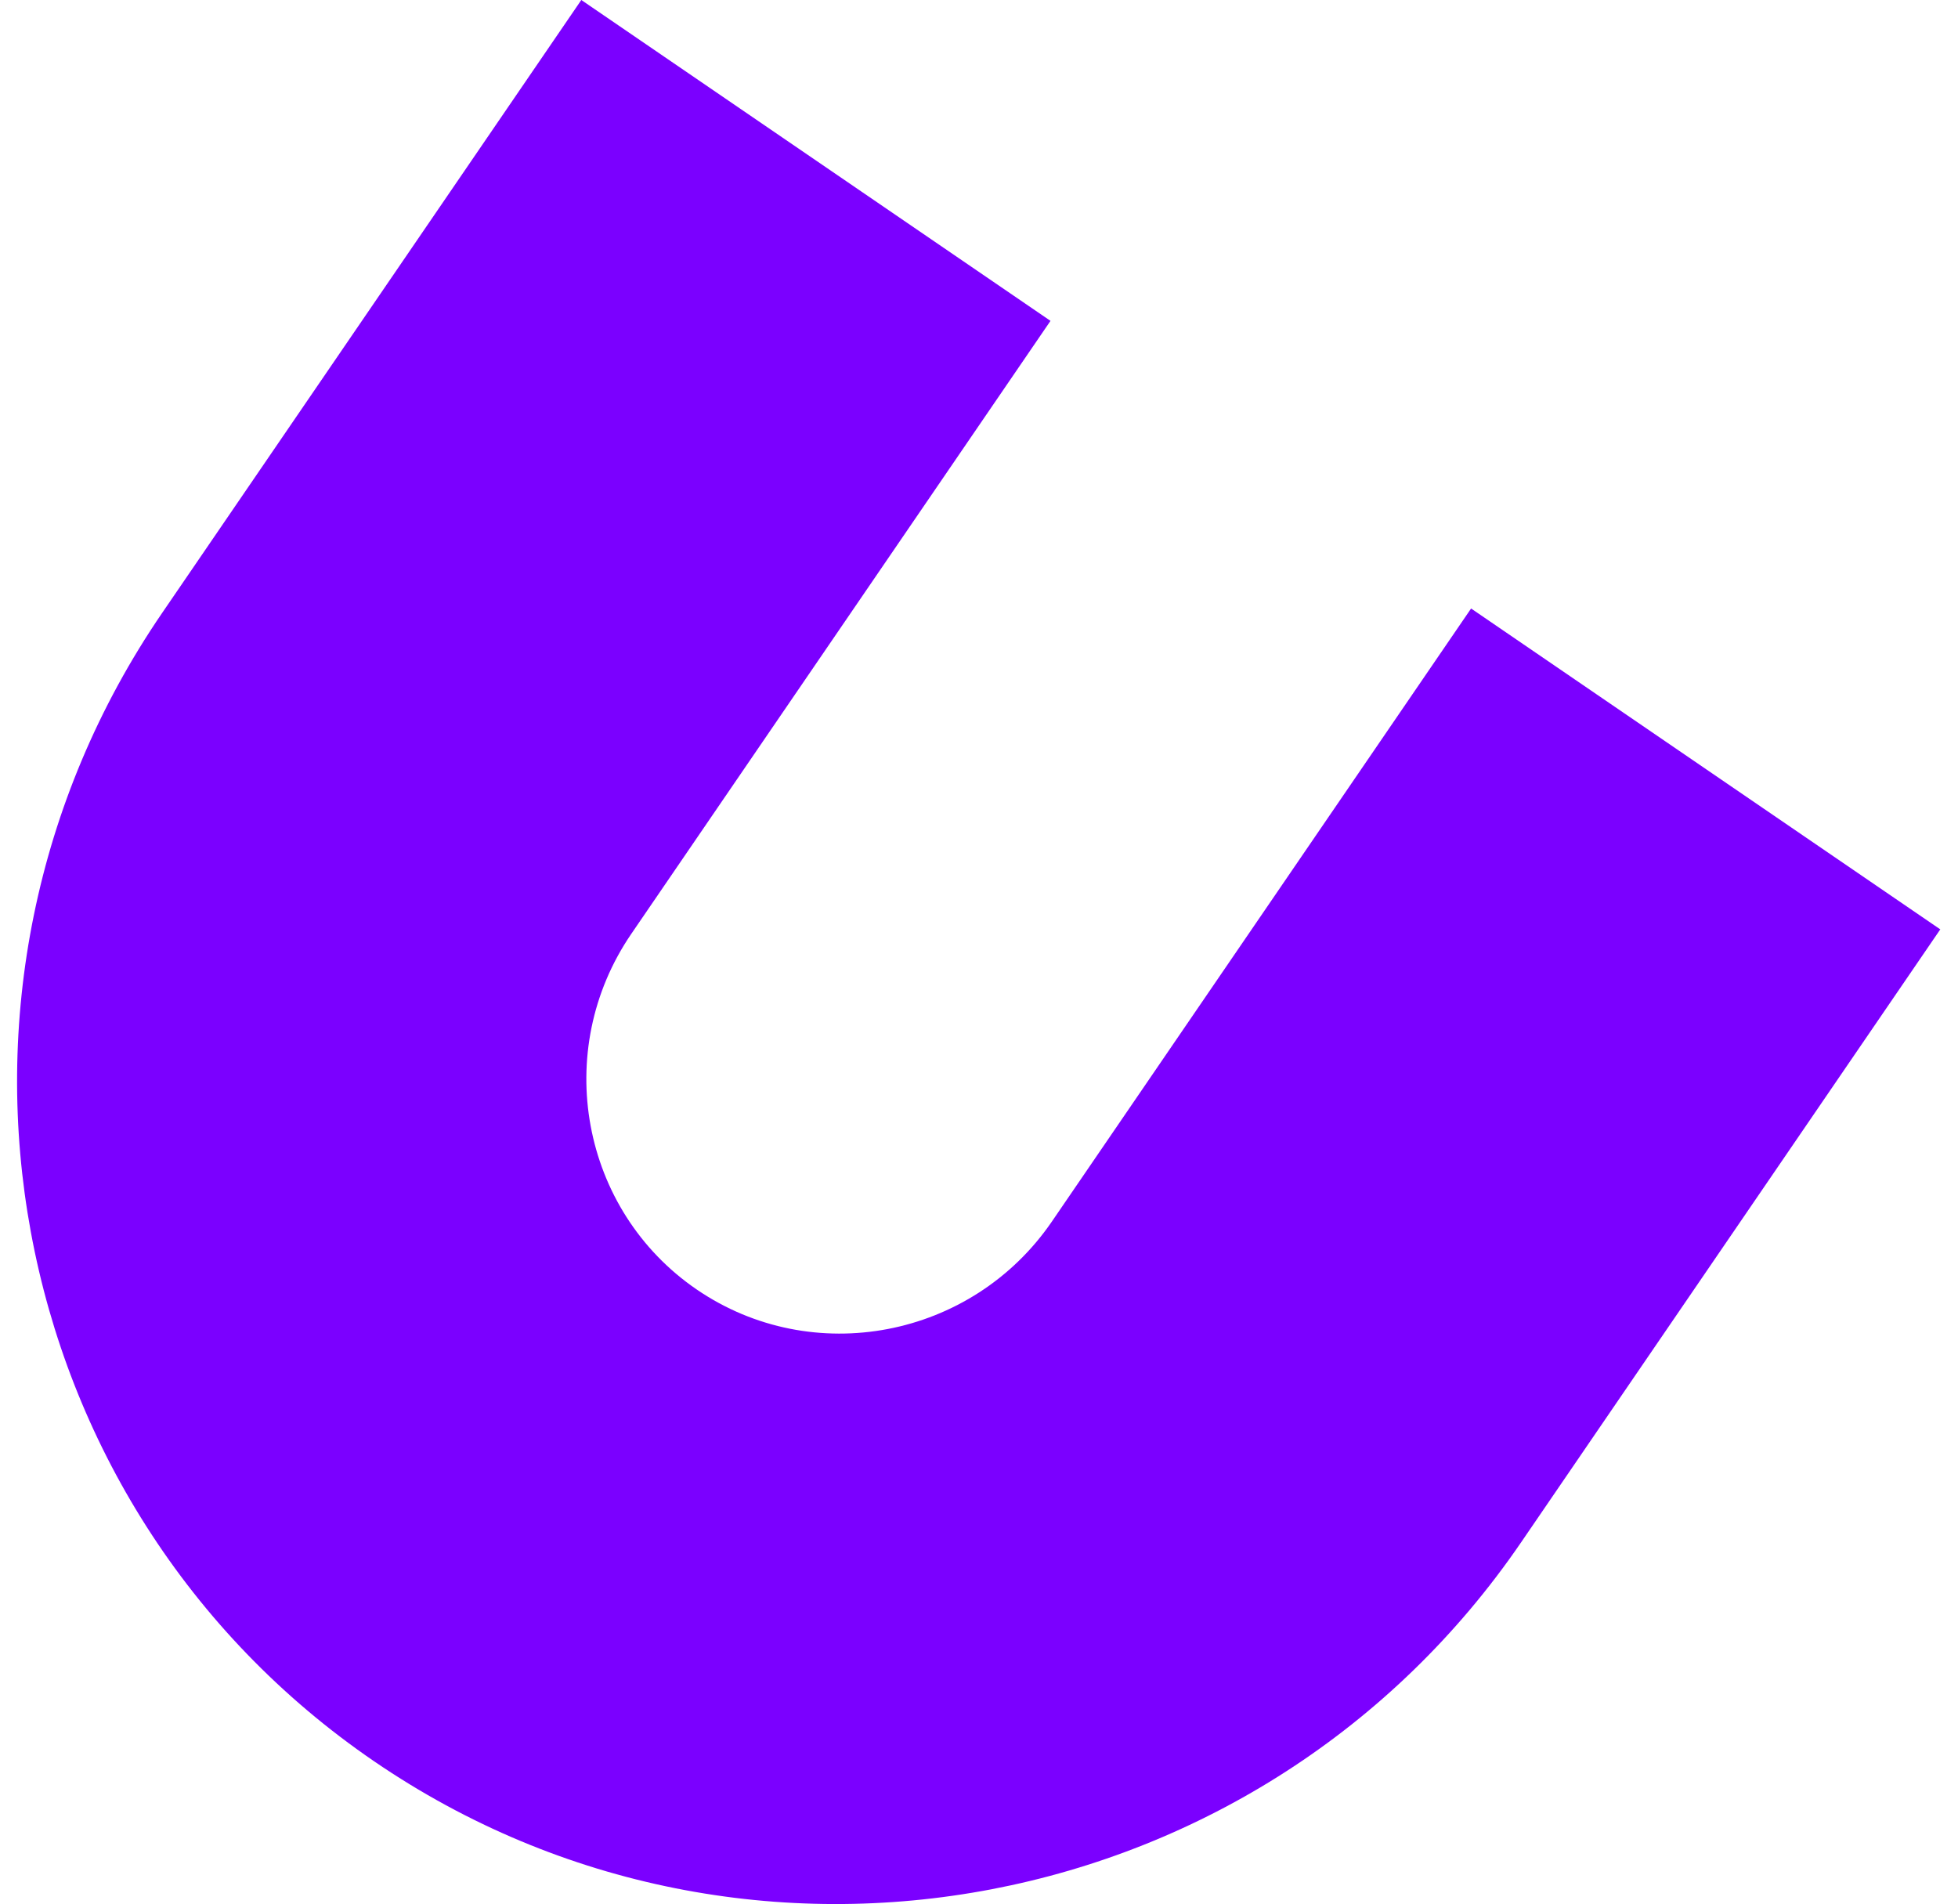 <svg width="109" height="106" viewBox="0 0 109 106" fill="none" xmlns="http://www.w3.org/2000/svg">
<path d="M84.679 85.858L108.014 51.736L81.894 33.874L58.56 67.996C54.107 74.507 45.23 76.19 38.787 71.784C32.345 67.379 30.692 58.495 35.145 51.984L58.48 17.862L32.361 -1.02736e-05L9.026 34.122C-5.319 55.098 -0.045 83.775 20.826 98.047C41.697 112.32 70.334 106.835 84.679 85.858Z" fill="#7B00FF"/>
</svg>
